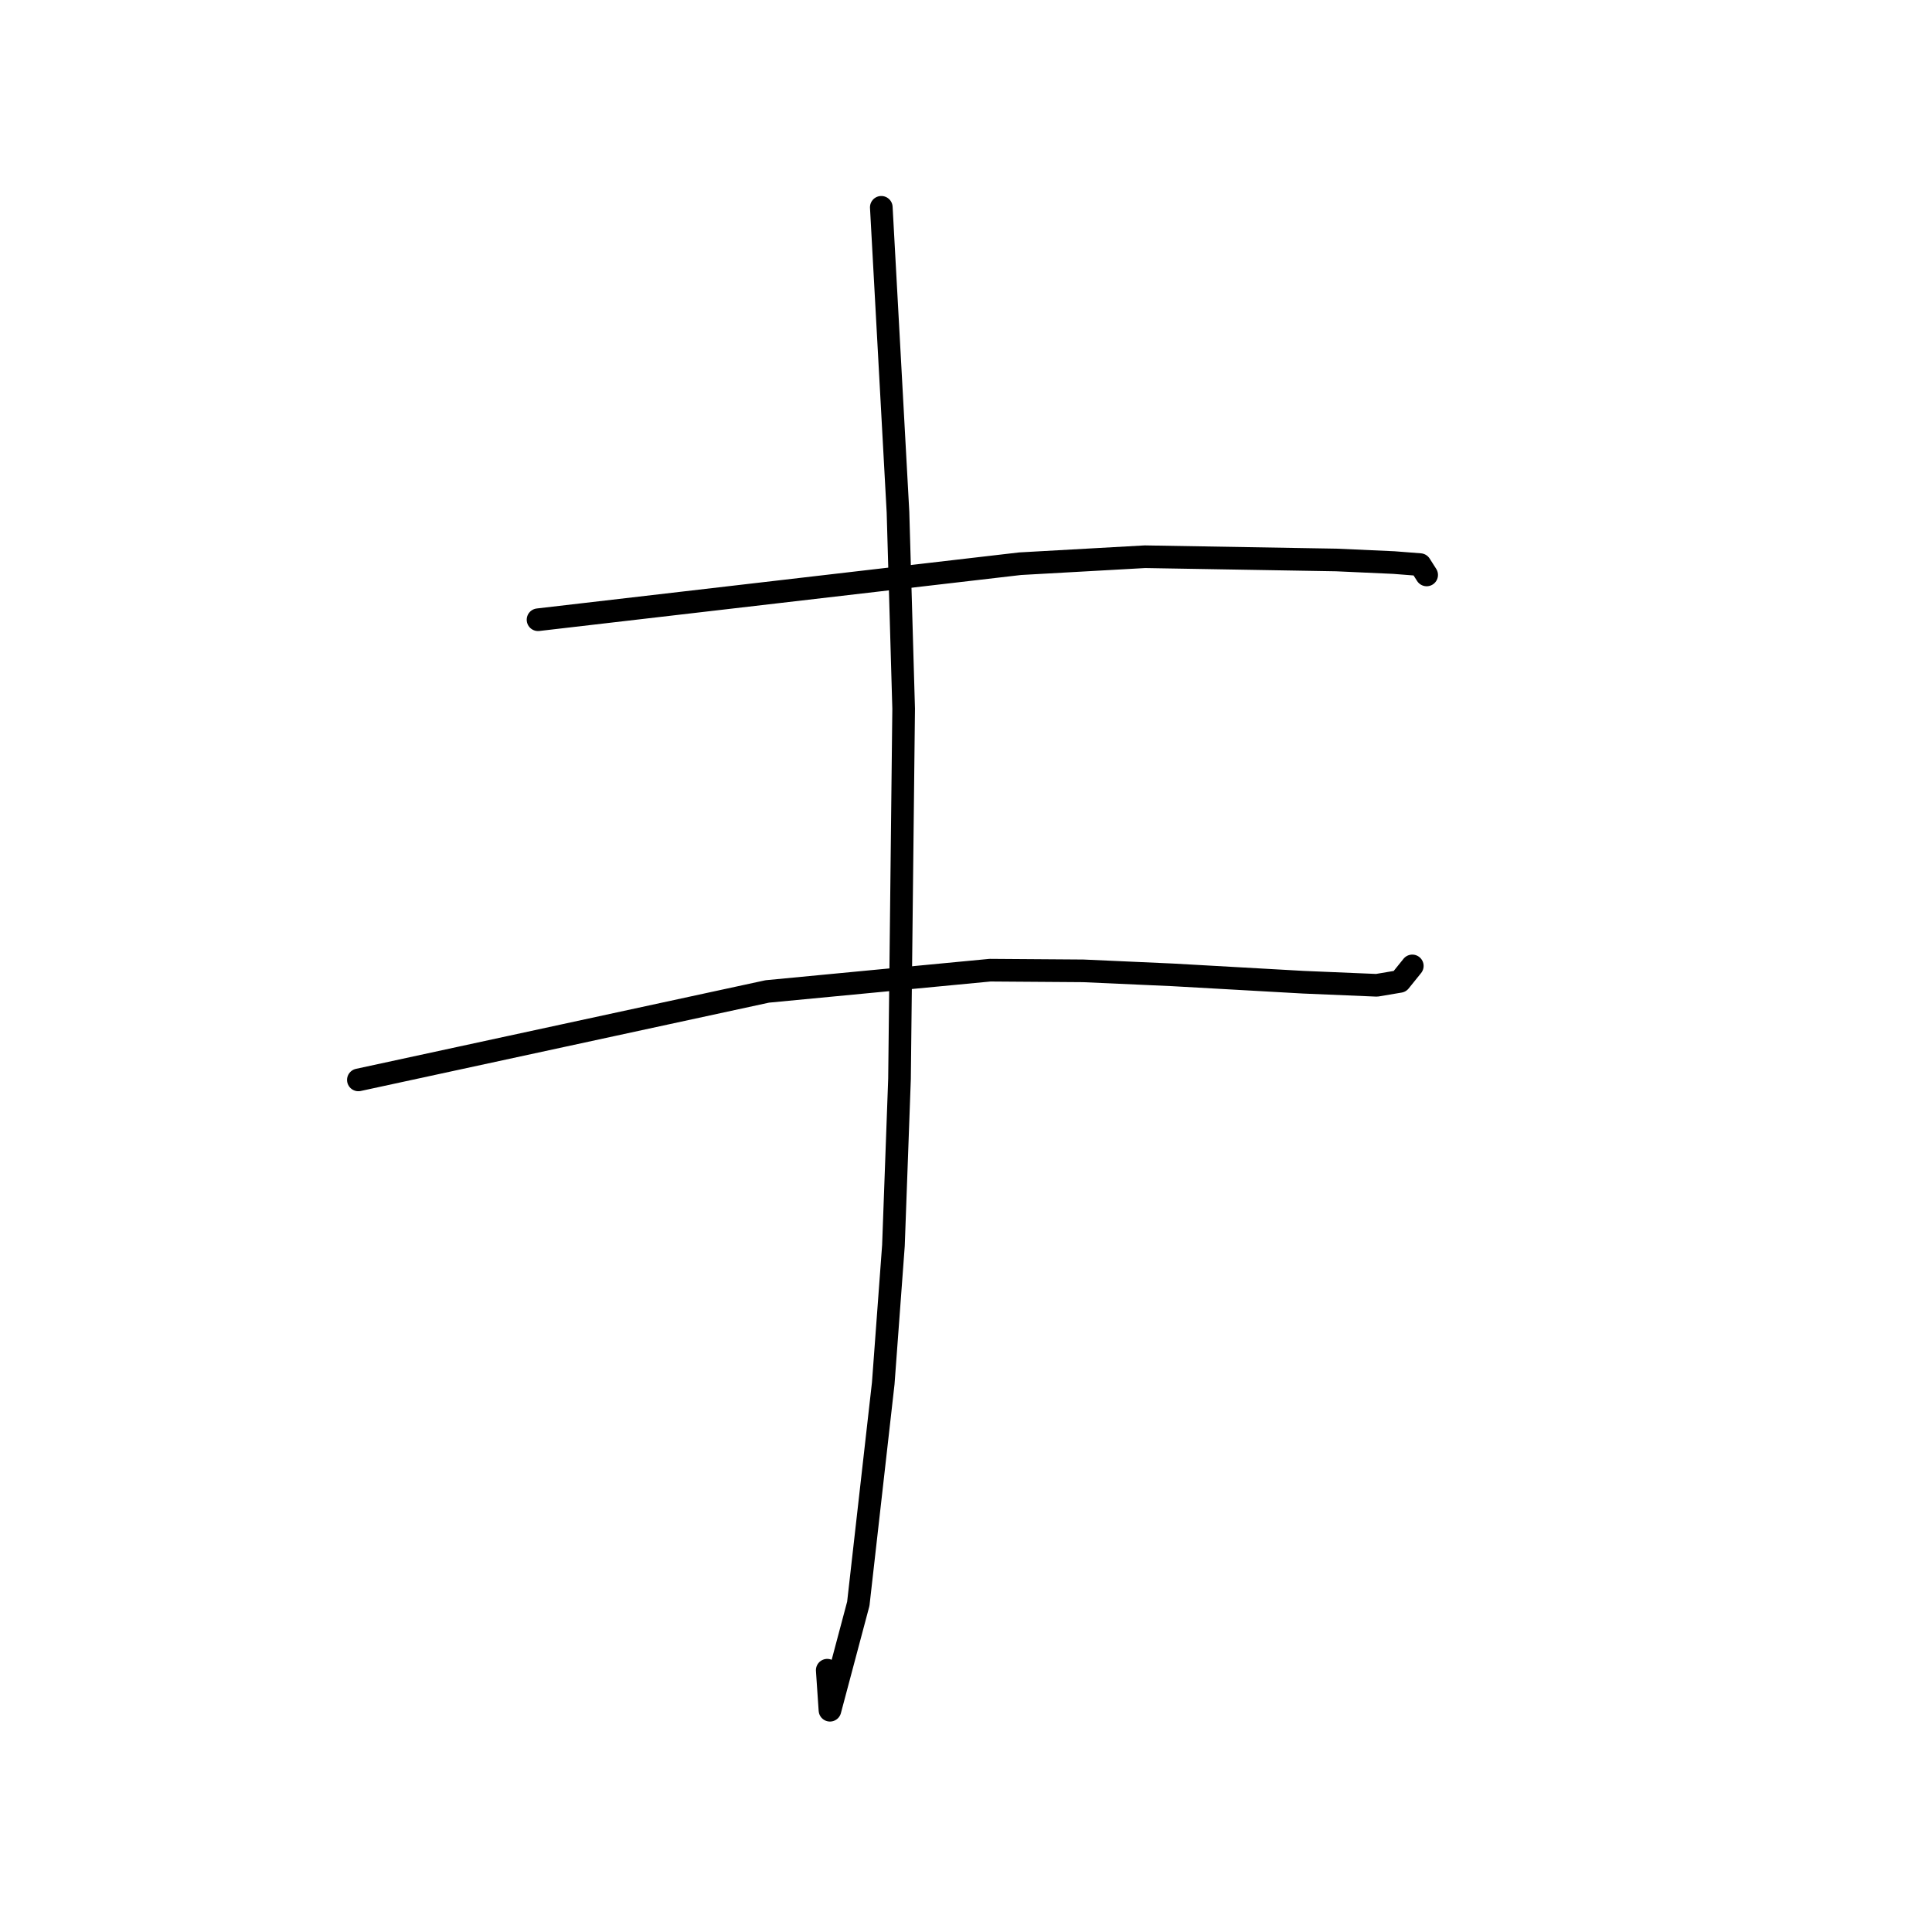 <?xml version="1.0" standalone="no"?>
    <svg width="256" height="256" xmlns="http://www.w3.org/2000/svg" version="1.1">
    <polyline stroke="black" stroke-width="3" stroke-linecap="round" fill="transparent" stroke-linejoin="round" points="71.292 82.118 103.229 78.407 135.166 74.695 151.714 73.769 177.084 74.2 184.709 74.544 188.17 74.814 188.963 76.061 189.04 76.182 " />
        <polyline stroke="black" stroke-width="3" stroke-linecap="round" fill="transparent" stroke-linejoin="round" points="47.486 143.094 74.577 137.233 101.669 131.371 131.188 128.554 143.533 128.642 155.388 129.174 172.699 130.149 182.423 130.557 185.483 130.041 187.035 128.116 187.137 127.989 " />
        <polyline stroke="black" stroke-width="3" stroke-linecap="round" fill="transparent" stroke-linejoin="round" points="116.777 27.47 117.883 47.667 118.988 67.863 119.738 93.908 119.19 142.951 118.385 165.041 117.034 183.306 113.73 212.503 109.974 226.614 109.613 221.311 " />
        </svg>